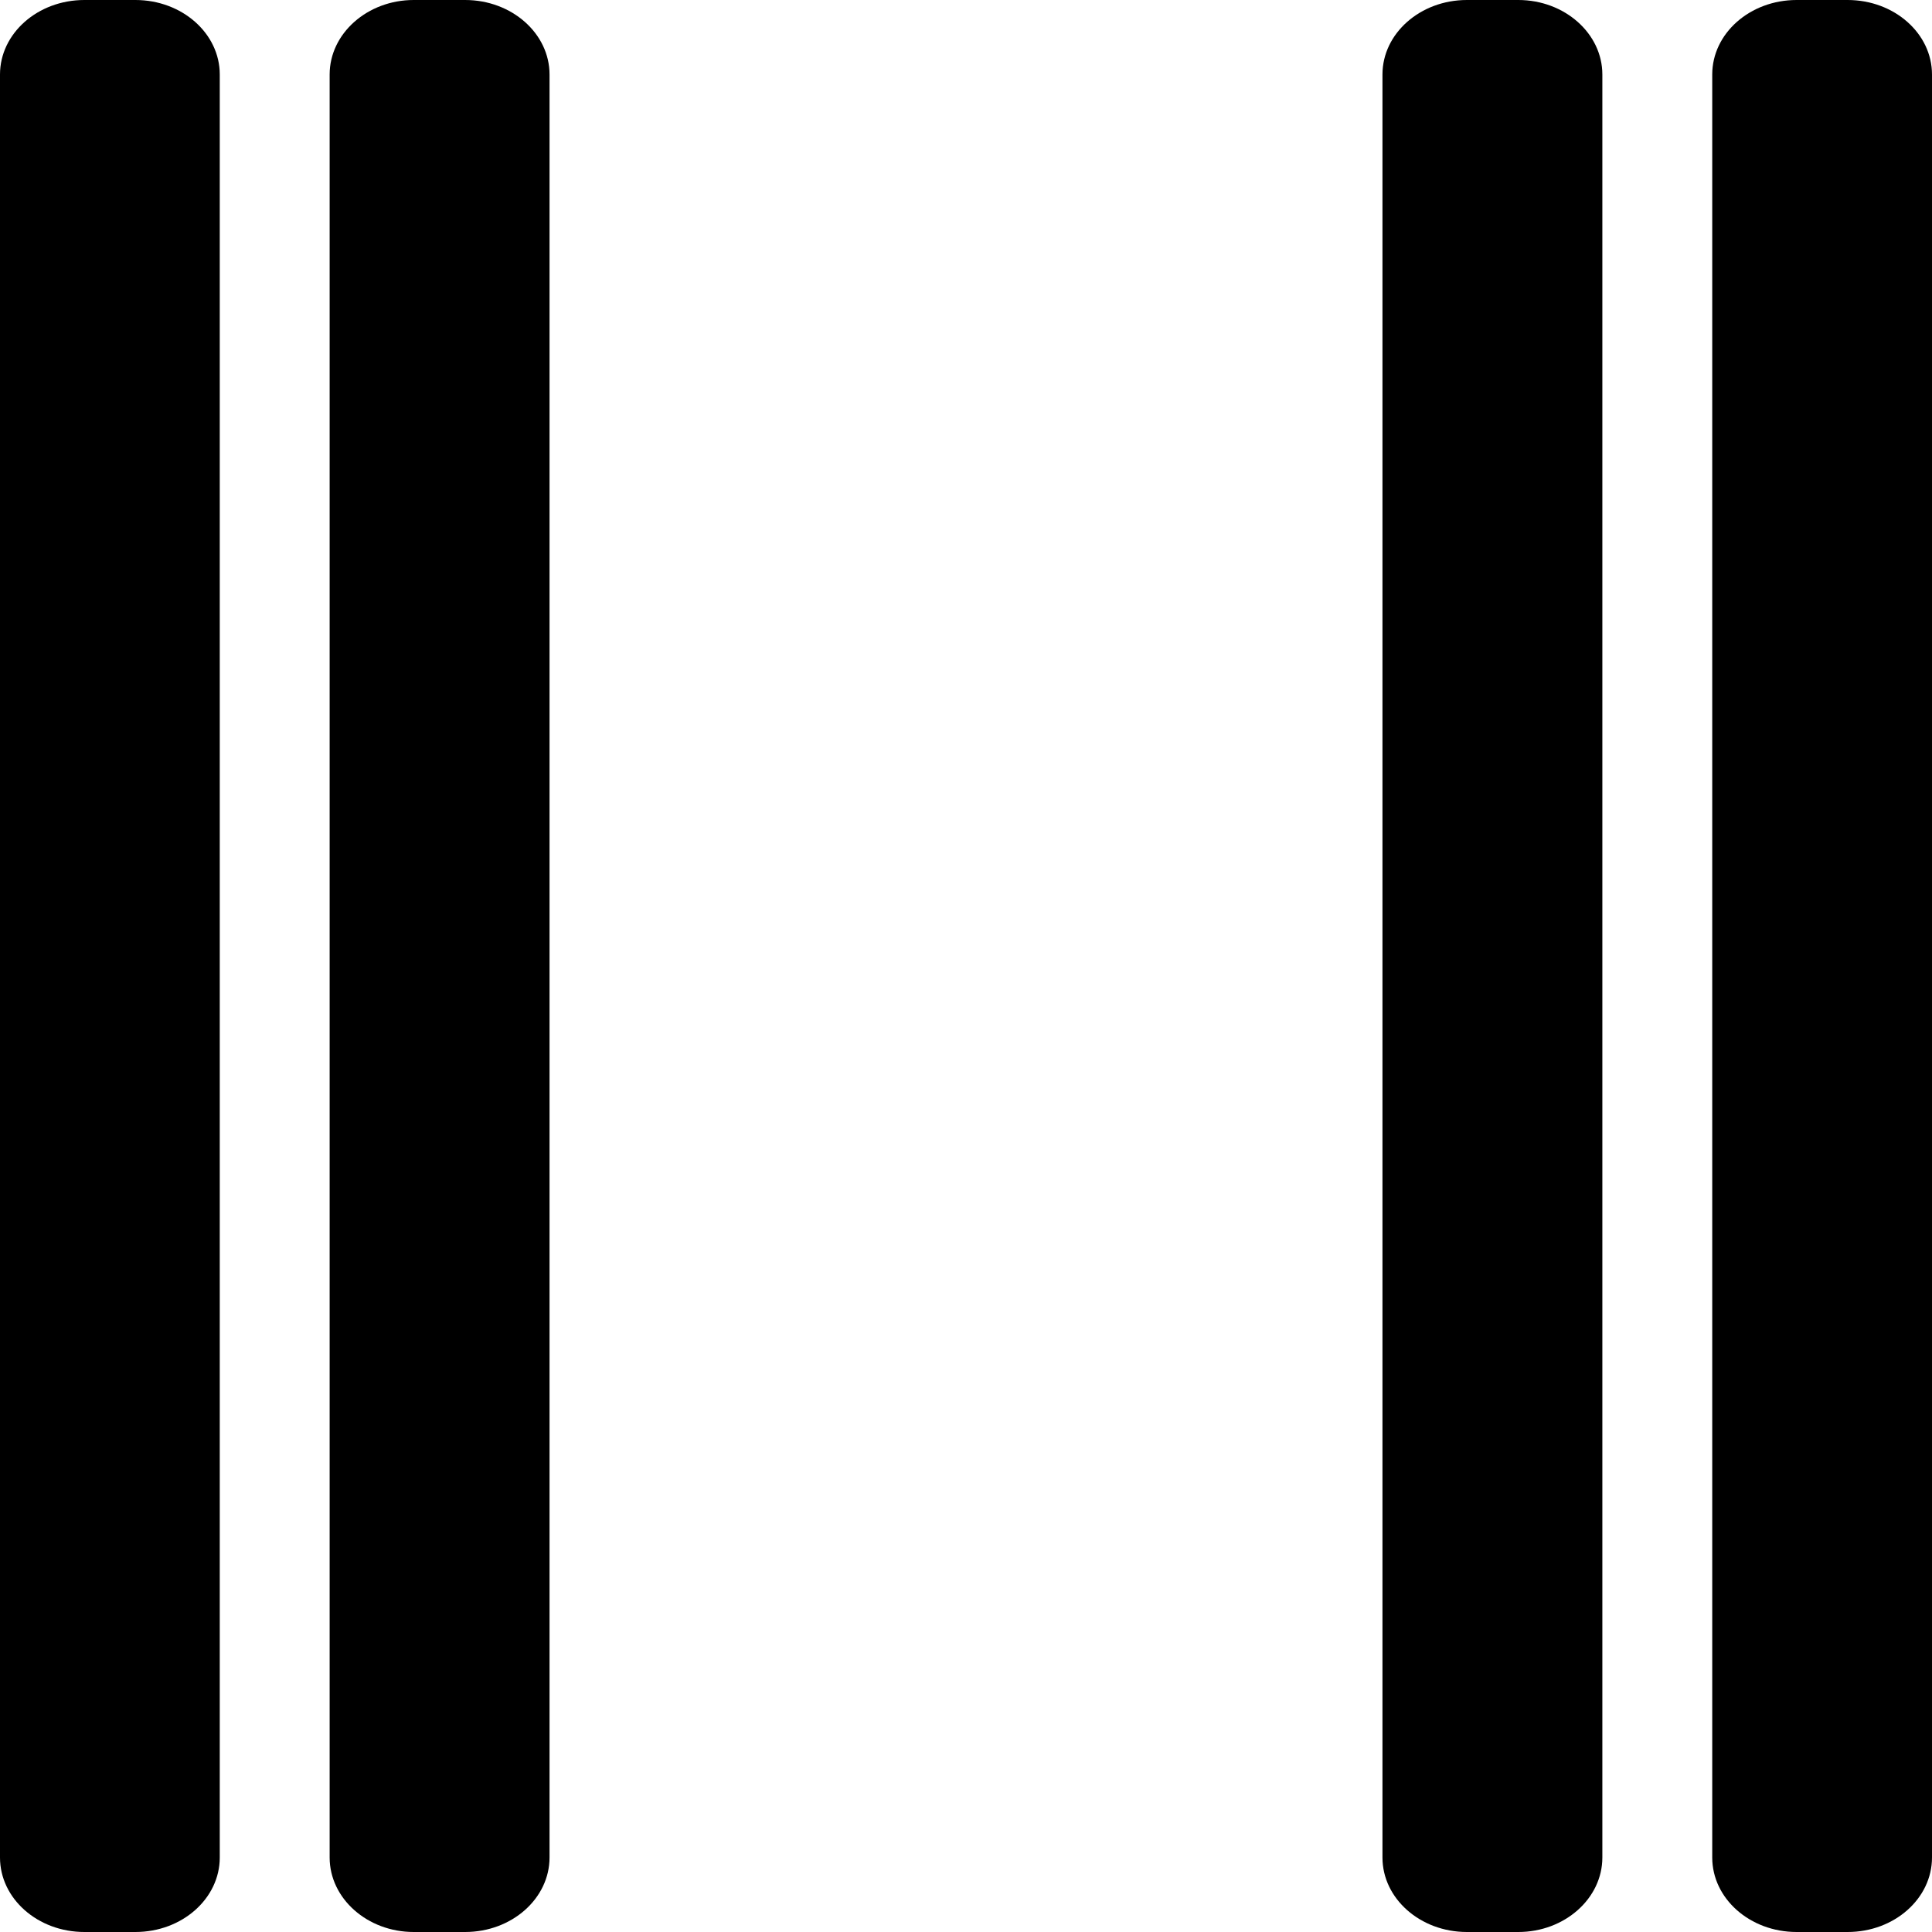 <?xml version="1.0" encoding="UTF-8"?>
<svg xmlns="http://www.w3.org/2000/svg" xmlns:xlink="http://www.w3.org/1999/xlink" width="16" height="16" viewBox="0 0 16 16">
<path fill-rule="nonzero" fill="rgb(0%, 0%, 0%)" fill-opacity="1" d="M 0.699 0 L 1.121 0 C 1.508 0 1.82 0.277 1.82 0.617 L 1.82 15.383 C 1.82 15.723 1.508 16 1.121 16 L 0.699 16 C 0.312 16 0 15.723 0 15.383 L 0 0.617 C 0 0.277 0.312 0 0.699 0 Z M 0.699 0 "/>
<path fill-rule="nonzero" fill="rgb(0%, 0%, 0%)" fill-opacity="1" d="M 3.426 0 L 3.852 0 C 4.238 0 4.551 0.277 4.551 0.617 L 4.551 15.383 C 4.551 15.723 4.238 16 3.852 16 L 3.426 16 C 3.043 16 2.73 15.723 2.73 15.383 L 2.73 0.617 C 2.73 0.277 3.043 0 3.426 0 Z M 3.426 0 "/>
<path fill-rule="nonzero" fill="rgb(0%, 0%, 0%)" fill-opacity="1" d="M 12.148 0 L 12.574 0 C 12.957 0 13.27 0.277 13.27 0.617 L 13.27 15.383 C 13.27 15.723 12.957 16 12.574 16 L 12.148 16 C 11.762 16 11.449 15.723 11.449 15.383 L 11.449 0.617 C 11.449 0.277 11.762 0 12.148 0 Z M 12.148 0 "/>
<path fill-rule="nonzero" fill="rgb(0%, 0%, 0%)" fill-opacity="1" d="M 14.879 0 L 15.301 0 C 15.688 0 16 0.277 16 0.617 L 16 15.383 C 16 15.723 15.688 16 15.301 16 L 14.879 16 C 14.492 16 14.18 15.723 14.18 15.383 L 14.18 0.617 C 14.18 0.277 14.492 0 14.879 0 Z M 14.879 0 "/>
</svg>
